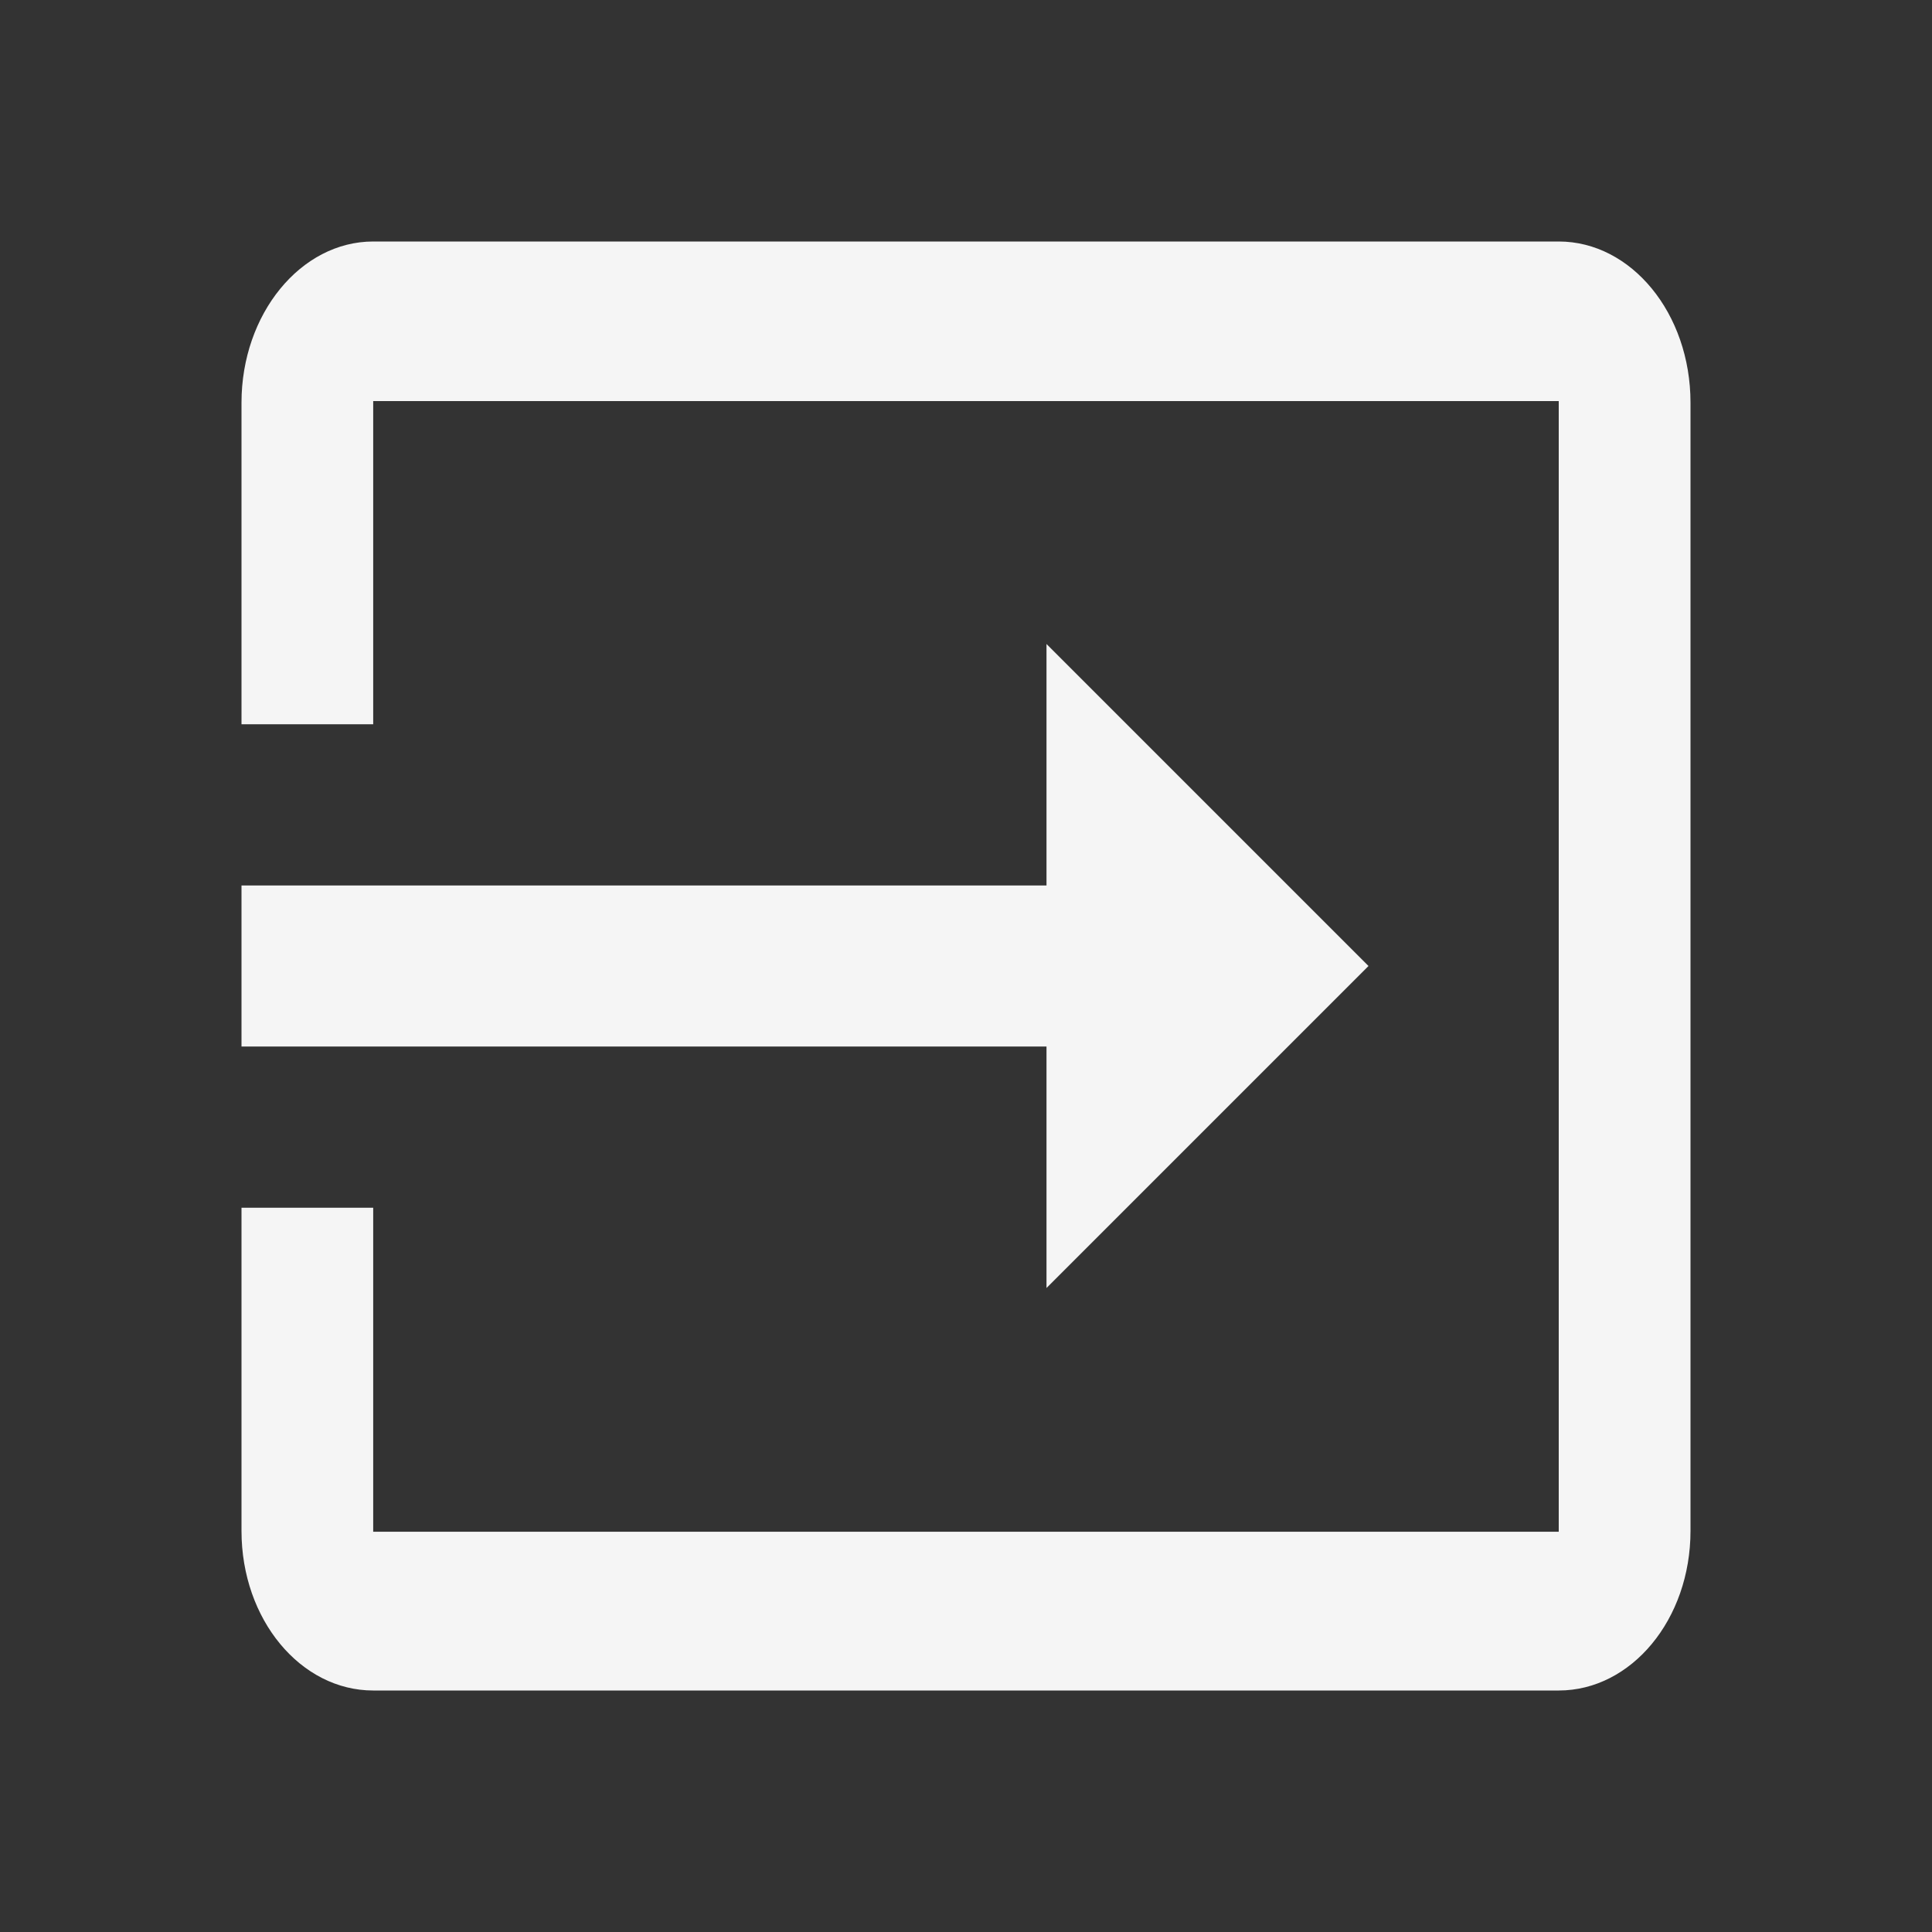 <svg width="30" height="30" viewBox="0 0 30 30" fill="none" xmlns="http://www.w3.org/2000/svg">
<rect x="0" y="0" width="30" height="30" fill="#333333" stroke="none"/>
<path d="M24.204 3.75H5.795C4.67 3.75 3.75 4.876 3.75 6.253V11.246H5.795V6.228H24.204V23.785H5.795V18.754H3.75V23.772C3.75 25.149 4.67 26.25 5.795 26.25H24.204C25.329 26.25 26.25 25.149 26.25 23.772V6.253C26.25 4.864 25.329 3.75 24.204 3.75Z" fill="#F5F5F5"/>
<path d="M16.25 20L21.25 15L16.25 10V13.75H3.75V16.25H16.25V20Z" fill="#F5F5F5"/>
</svg>

